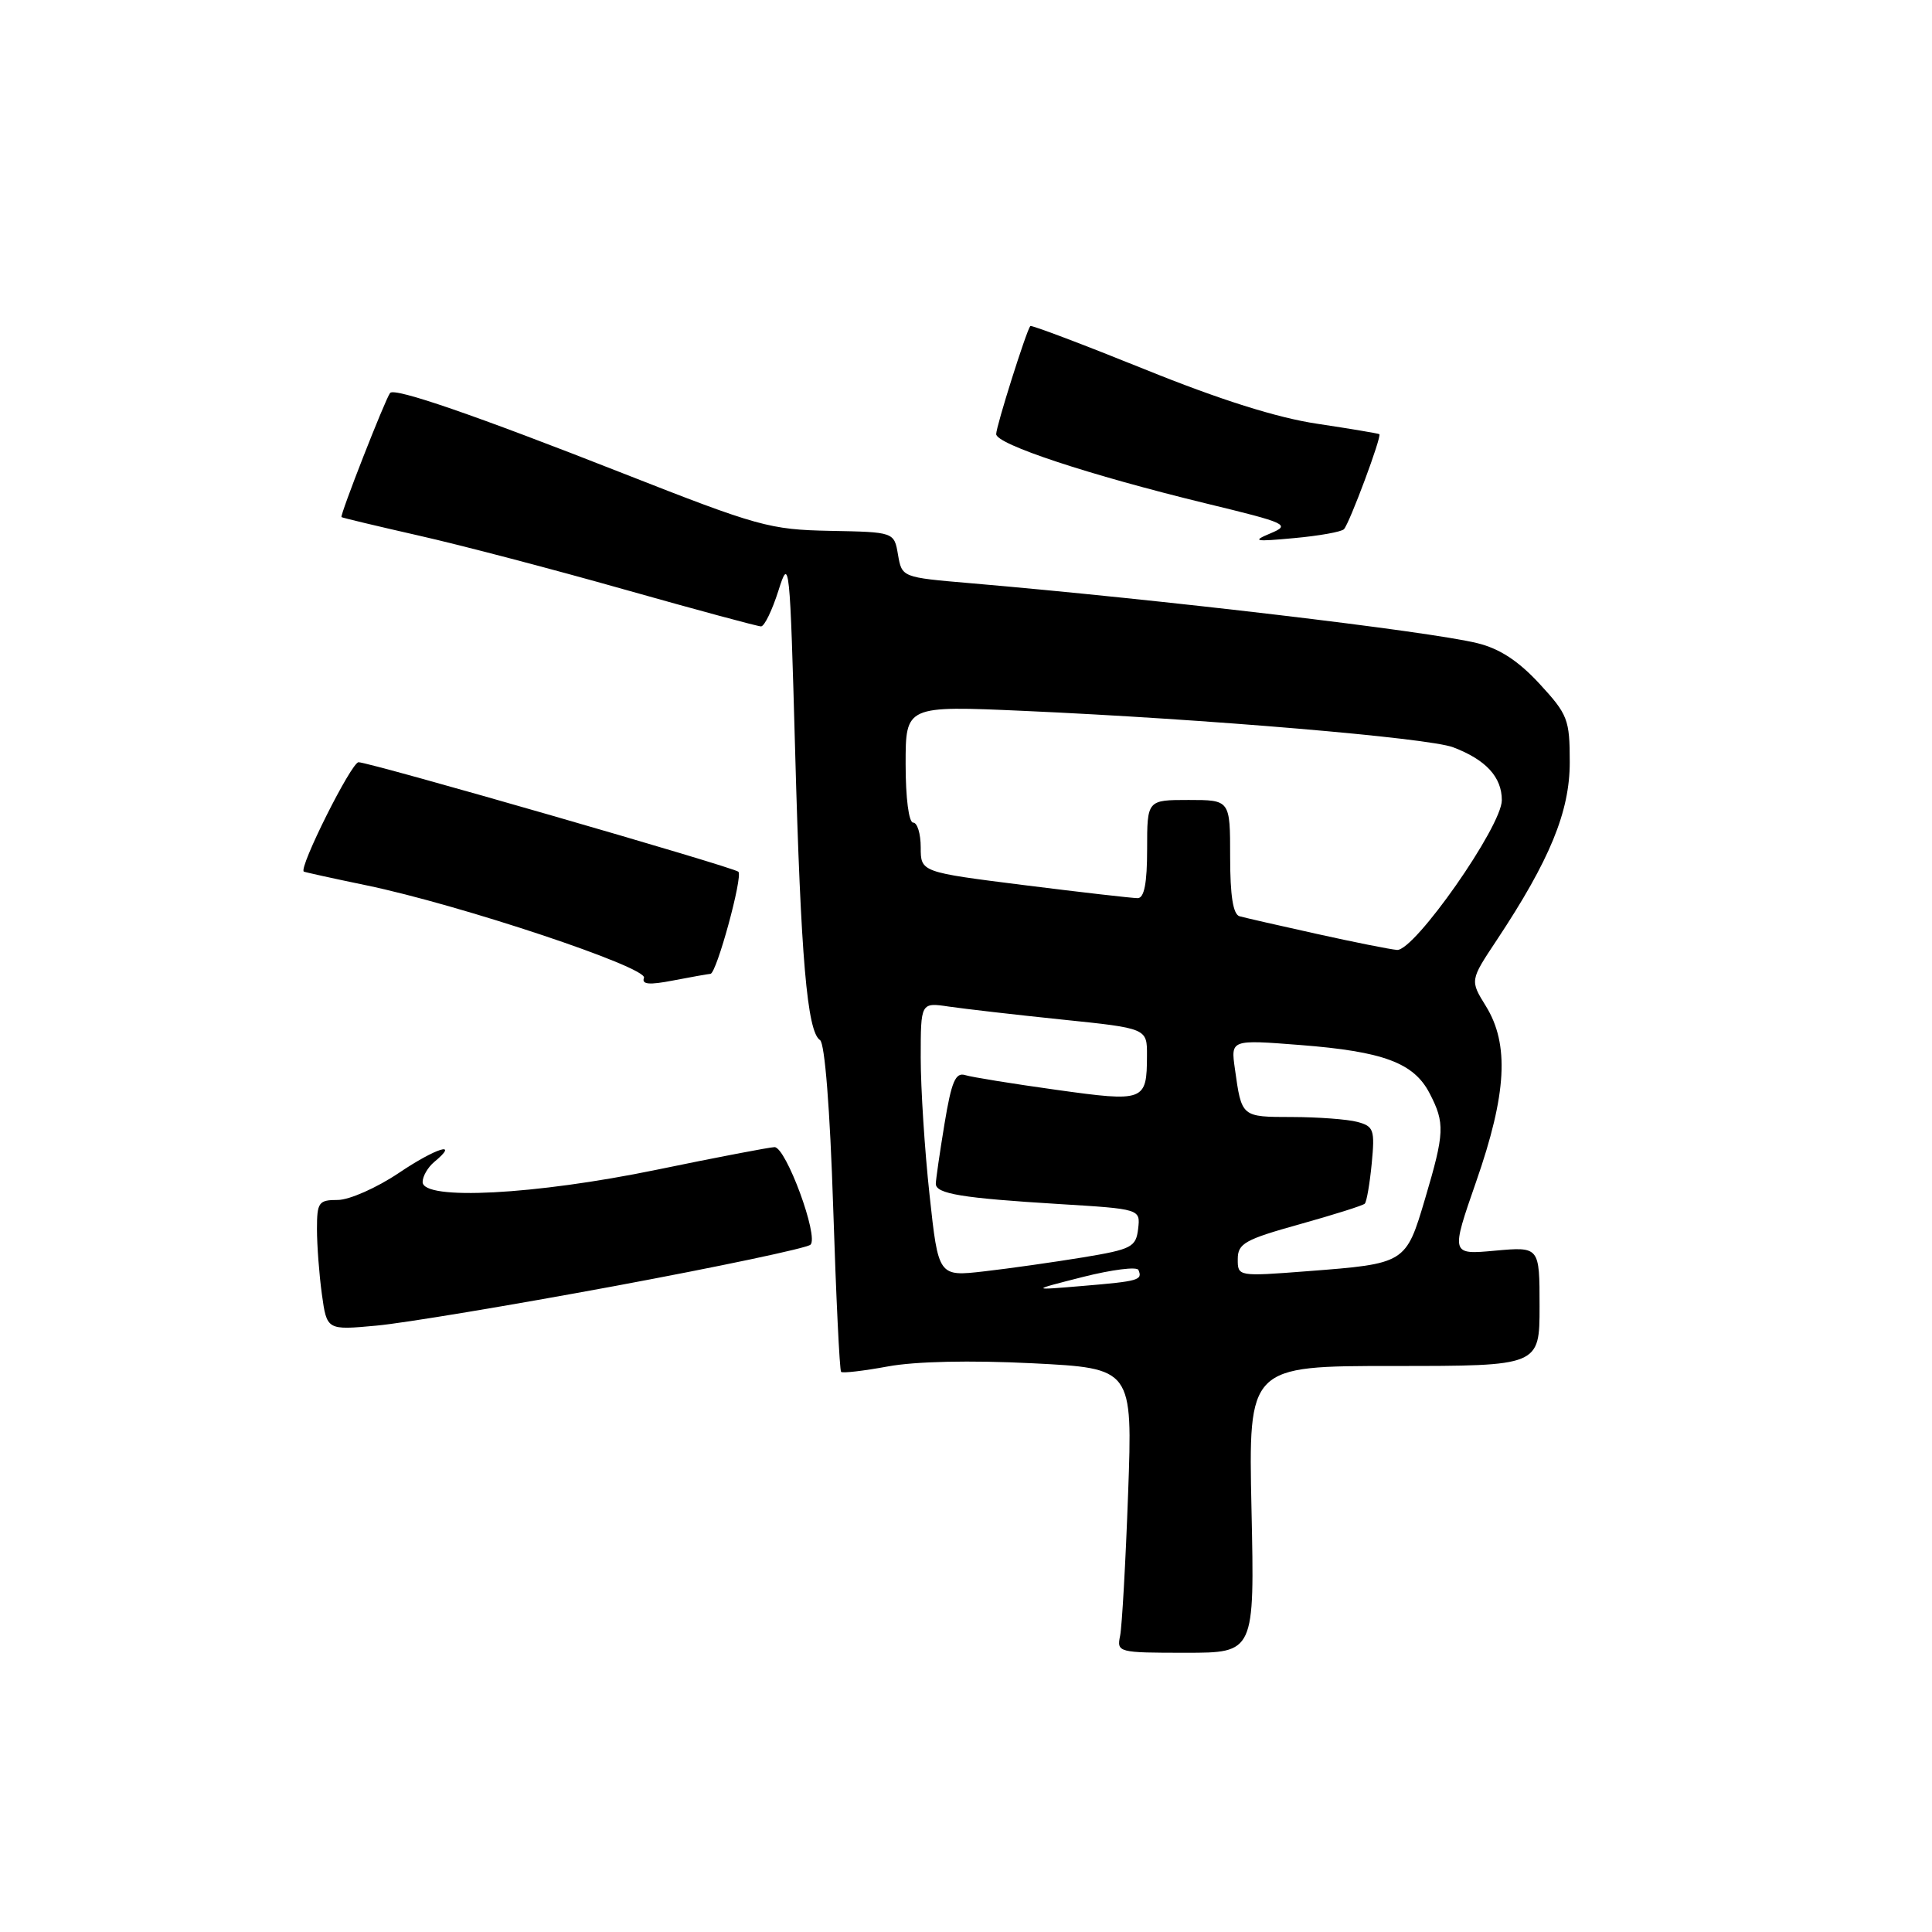 <?xml version="1.0" encoding="UTF-8" standalone="no"?>
<!DOCTYPE svg PUBLIC "-//W3C//DTD SVG 1.1//EN" "http://www.w3.org/Graphics/SVG/1.1/DTD/svg11.dtd" >
<svg xmlns="http://www.w3.org/2000/svg" xmlns:xlink="http://www.w3.org/1999/xlink" version="1.1" viewBox="0 0 256 256">
 <g >
 <path fill="currentColor"
d=" M 165.83 200.00 C 165.42 181.00 165.42 181.00 184.71 181.00 C 204.00 181.00 204.00 181.00 204.00 173.09 C 204.00 165.19 204.00 165.19 198.11 165.72 C 192.23 166.26 192.23 166.26 195.61 156.54 C 199.65 144.95 200.01 138.37 196.89 133.32 C 194.78 129.91 194.78 129.91 198.30 124.61 C 205.36 113.97 208.00 107.55 208.00 101.01 C 208.00 95.33 207.75 94.68 203.99 90.60 C 201.19 87.57 198.70 85.94 195.74 85.22 C 189.25 83.63 153.96 79.46 128.50 77.27 C 119.51 76.50 119.51 76.50 118.99 73.50 C 118.48 70.50 118.48 70.50 109.99 70.34 C 101.97 70.18 100.46 69.76 82.50 62.70 C 62.87 54.98 52.27 51.33 51.69 52.07 C 51.05 52.88 45.00 68.33 45.25 68.52 C 45.39 68.62 50.00 69.72 55.50 70.97 C 61.00 72.21 73.27 75.43 82.77 78.12 C 92.26 80.80 100.40 83.00 100.84 83.00 C 101.29 83.00 102.32 80.86 103.15 78.25 C 104.59 73.67 104.67 74.44 105.36 99.50 C 106.11 126.93 106.95 136.71 108.66 137.82 C 109.29 138.23 109.98 146.97 110.40 159.96 C 110.78 171.76 111.25 181.58 111.45 181.78 C 111.64 181.98 114.44 181.65 117.65 181.06 C 121.28 180.39 128.55 180.23 136.79 180.64 C 150.08 181.31 150.08 181.31 149.48 197.90 C 149.15 207.03 148.67 215.51 148.42 216.75 C 147.97 218.95 148.15 219.00 157.10 219.00 C 166.24 219.00 166.24 219.00 165.83 200.00 Z  M 81.50 170.40 C 95.25 167.84 106.90 165.39 107.39 164.93 C 108.53 163.89 104.15 152.00 102.63 152.00 C 102.01 152.01 94.97 153.35 87.00 155.00 C 70.90 158.32 56.00 159.10 56.00 156.62 C 56.00 155.86 56.69 154.68 57.52 153.98 C 60.99 151.11 57.79 152.09 52.85 155.42 C 49.92 157.39 46.28 159.00 44.76 159.00 C 42.22 159.00 42.00 159.31 42.00 162.86 C 42.00 164.98 42.29 168.87 42.65 171.49 C 43.31 176.26 43.31 176.26 49.90 175.65 C 53.53 175.32 67.75 172.95 81.50 170.40 Z  M 94.14 129.04 C 94.95 128.99 98.46 116.13 97.84 115.51 C 97.24 114.91 48.99 101.00 47.51 101.00 C 46.56 101.00 39.53 115.05 40.26 115.49 C 40.39 115.57 44.10 116.39 48.50 117.30 C 60.91 119.87 85.87 128.19 85.33 129.57 C 85.00 130.44 86.00 130.54 89.19 129.92 C 91.56 129.46 93.79 129.07 94.14 129.04 Z  M 178.08 70.12 C 178.83 69.32 183.13 57.77 182.77 57.53 C 182.62 57.43 178.92 56.81 174.54 56.15 C 169.22 55.36 161.65 52.97 151.67 48.93 C 143.47 45.62 136.65 43.04 136.52 43.20 C 135.98 43.88 132.00 56.48 132.00 57.52 C 132.00 58.87 144.27 62.93 159.85 66.72 C 170.58 69.32 171.04 69.54 168.35 70.67 C 165.84 71.72 166.22 71.79 171.50 71.30 C 174.80 71.00 177.76 70.47 178.08 70.12 Z  M 143.50 169.20 C 147.35 168.23 150.66 167.81 150.85 168.28 C 151.42 169.62 150.90 169.77 143.50 170.39 C 136.50 170.98 136.50 170.98 143.50 169.20 Z  M 123.17 158.33 C 122.52 152.37 122.00 144.20 122.00 140.16 C 122.00 132.82 122.00 132.82 125.75 133.38 C 127.81 133.68 134.56 134.46 140.75 135.10 C 152.00 136.26 152.00 136.26 151.98 139.88 C 151.96 145.93 151.67 146.04 139.98 144.41 C 134.22 143.61 128.78 142.73 127.90 142.46 C 126.61 142.06 126.08 143.29 125.15 148.92 C 124.52 152.75 124.00 156.33 124.00 156.86 C 124.00 158.19 127.53 158.76 140.31 159.54 C 151.11 160.20 151.11 160.20 150.81 162.82 C 150.52 165.25 149.96 165.54 143.50 166.61 C 139.65 167.24 133.76 168.08 130.42 168.46 C 124.34 169.16 124.34 169.16 123.17 158.33 Z  M 164.01 166.83 C 164.01 164.77 164.96 164.24 172.21 162.22 C 176.71 160.96 180.60 159.74 180.84 159.49 C 181.09 159.24 181.50 156.85 181.76 154.17 C 182.19 149.70 182.03 149.24 179.86 148.66 C 178.56 148.31 174.67 148.02 171.22 148.01 C 164.46 148.00 164.53 148.05 163.63 141.62 C 163.08 137.75 163.08 137.75 172.29 138.47 C 183.32 139.33 187.34 140.83 189.43 144.87 C 191.48 148.82 191.42 150.10 188.83 158.84 C 186.28 167.43 186.27 167.44 173.25 168.44 C 164.03 169.15 164.00 169.14 164.01 166.83 Z  M 174.50 123.75 C 169.55 122.66 164.94 121.60 164.25 121.41 C 163.39 121.17 163.00 118.70 163.00 113.53 C 163.00 106.00 163.00 106.00 157.50 106.00 C 152.00 106.00 152.00 106.00 152.00 112.50 C 152.00 117.03 151.62 119.00 150.75 119.01 C 150.06 119.01 143.31 118.24 135.75 117.29 C 122.00 115.56 122.00 115.56 122.00 112.28 C 122.00 110.48 121.55 109.00 121.00 109.00 C 120.42 109.00 120.00 105.75 120.00 101.25 C 120.00 93.50 120.00 93.50 135.75 94.20 C 159.76 95.27 189.27 97.77 192.55 99.02 C 196.89 100.67 199.00 102.96 199.00 106.03 C 199.00 109.49 187.41 126.05 185.11 125.87 C 184.23 125.80 179.45 124.85 174.50 123.75 Z "/>
</g>
</svg>
